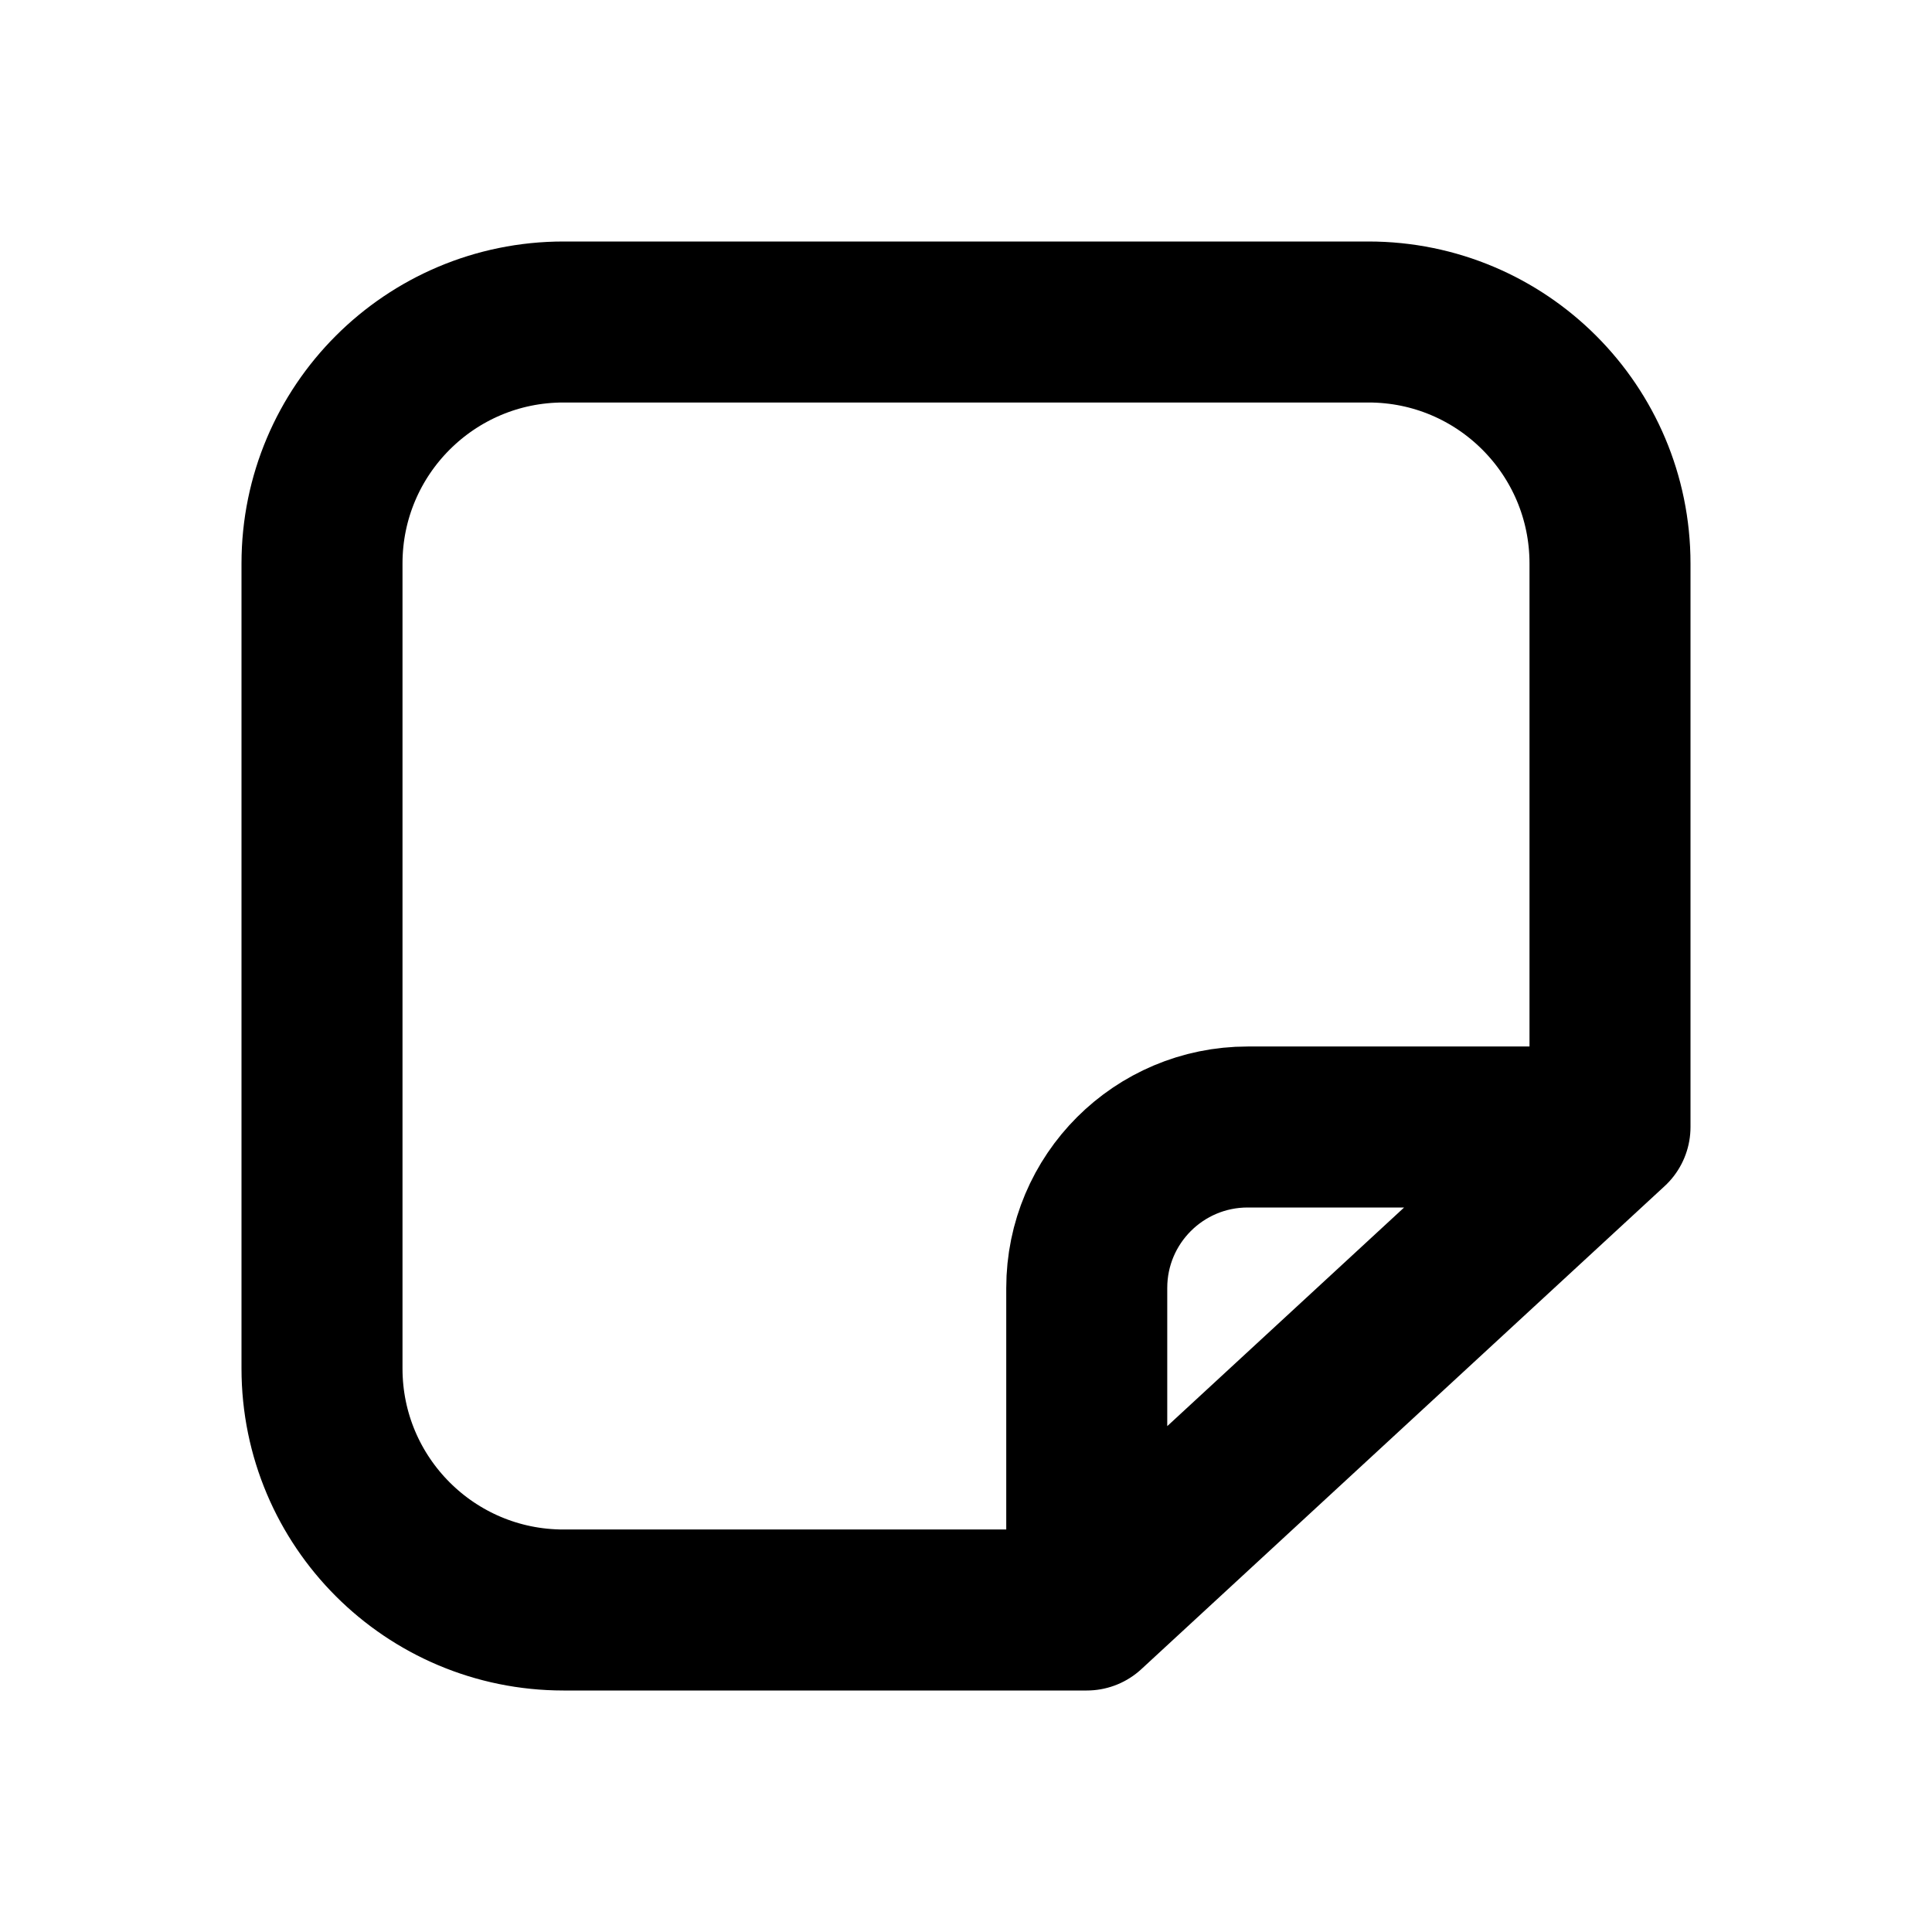 <svg width="24" height="24" viewBox="0 0 24 24" fill="none" xmlns="http://www.w3.org/2000/svg"><path d="M20 14V7C20 5.343 18.657 4 17 4H7C5.343 4 4 5.343 4 7V17C4 18.657 5.343 20 7 20H13.5M20 14L13.5 20M20 14H15.5C14.395 14 13.5 14.895 13.5 16V20" stroke="black" stroke-width="2" stroke-linecap="round" stroke-linejoin="round"/></svg>